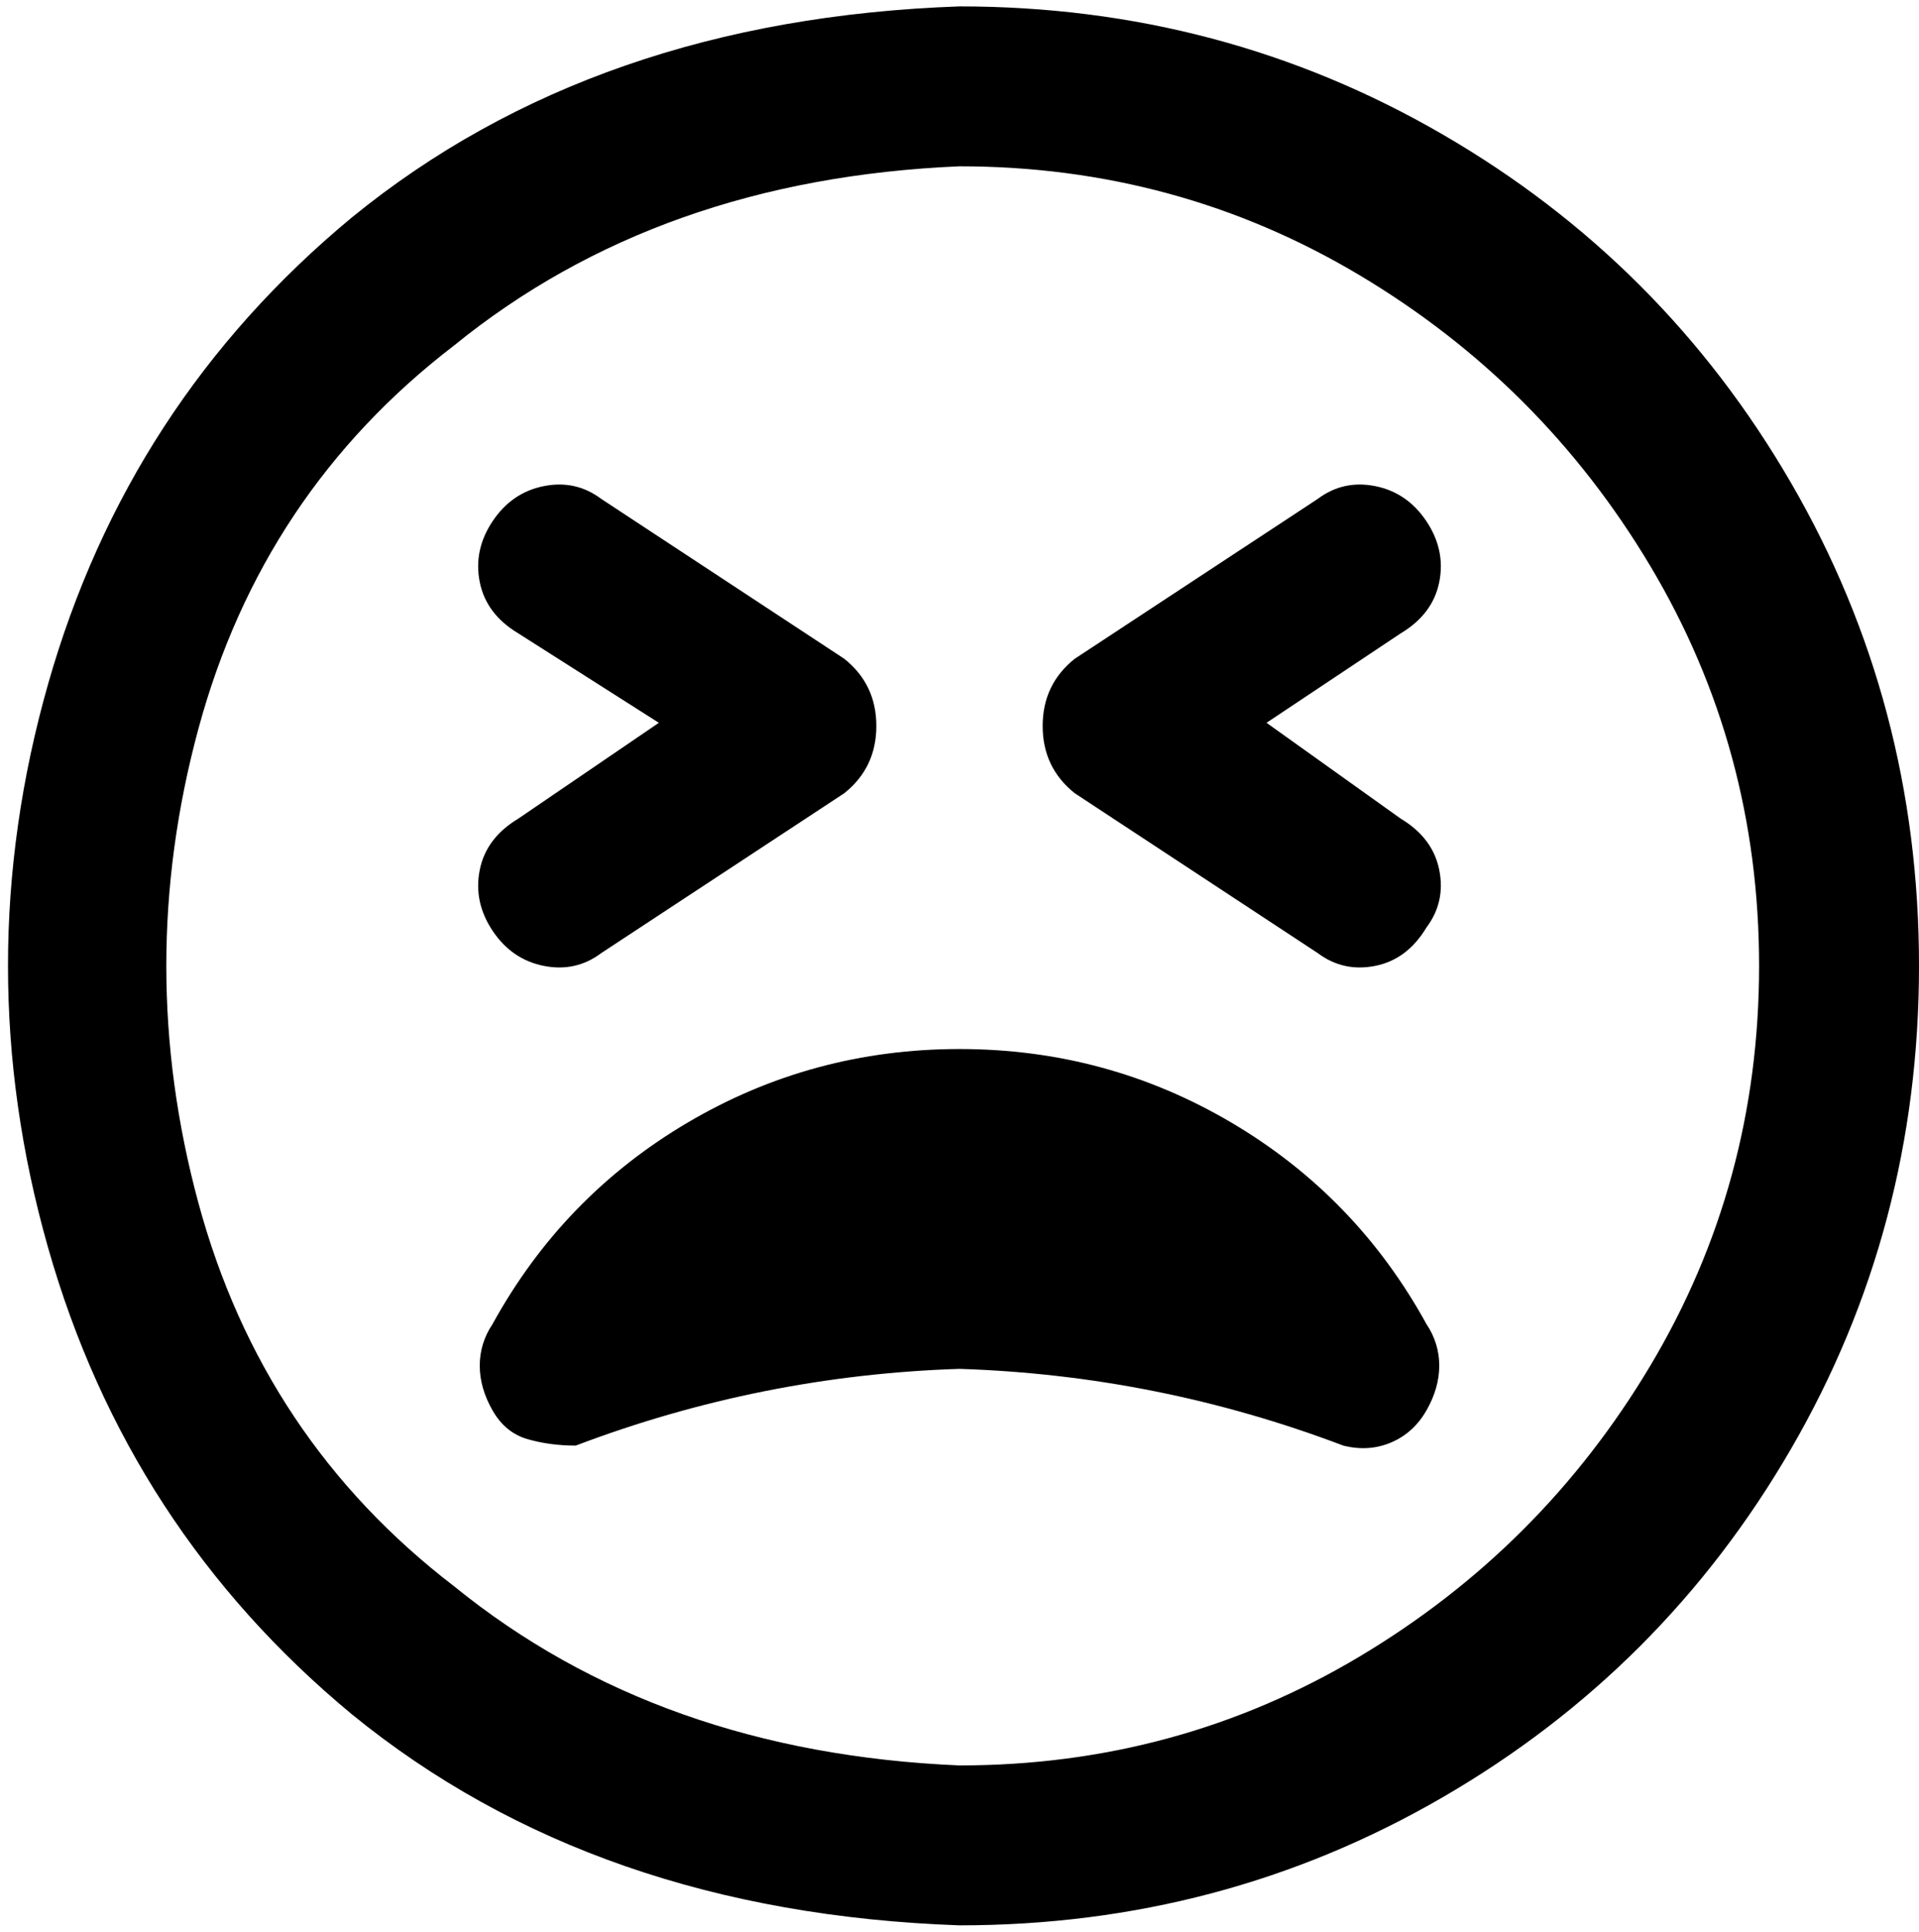 <svg viewBox="0 0 300 302.001" xmlns="http://www.w3.org/2000/svg"><path d="M210 226q-29-11-60-12-31 1-60 12-4 0-7.5-1t-5.5-4.5q-2-3.5-2-7t2-6.5q11-20 30.5-31.5T150 164q23 0 42.5 11.5T223 207q2 3 2 6.5t-2 7q-2 3.5-5.5 5t-7.5.5zm90-75q0-41-20-75.5T225.5 21Q191 1 150 1 93 3 55 34 20 63 7.5 107t0 88Q20 239 55 268q38 31 95 33 41 0 75.5-20t54.5-54.5q20-34.5 20-75.5zm-25 0q0 34-17 62.5T212.5 259Q184 276 150 276q-47-2-79-28-30-23-40-60t0-74q10-37 40-60 32-26 79-28 34 0 62.5 17T258 88.5q17 28.5 17 62.5zm-52-6q3-4 2-9t-6-8l-21-15 21-14q5-3 6-8t-2-9.5q-3-4.5-8-5.5t-9 2l-38 25q-5 4-5 10.5t5 10.5l38 25q4 3 9 2t8-6zm-129 4l38-25q5-4 5-10.5t-5-10.5L94 78q-4-3-9-2t-8 5.5Q74 86 75 91t6 8l22 14-22 15q-5 3-6 8t2 9.5q3 4.5 8 5.5t9-2z"/></svg>